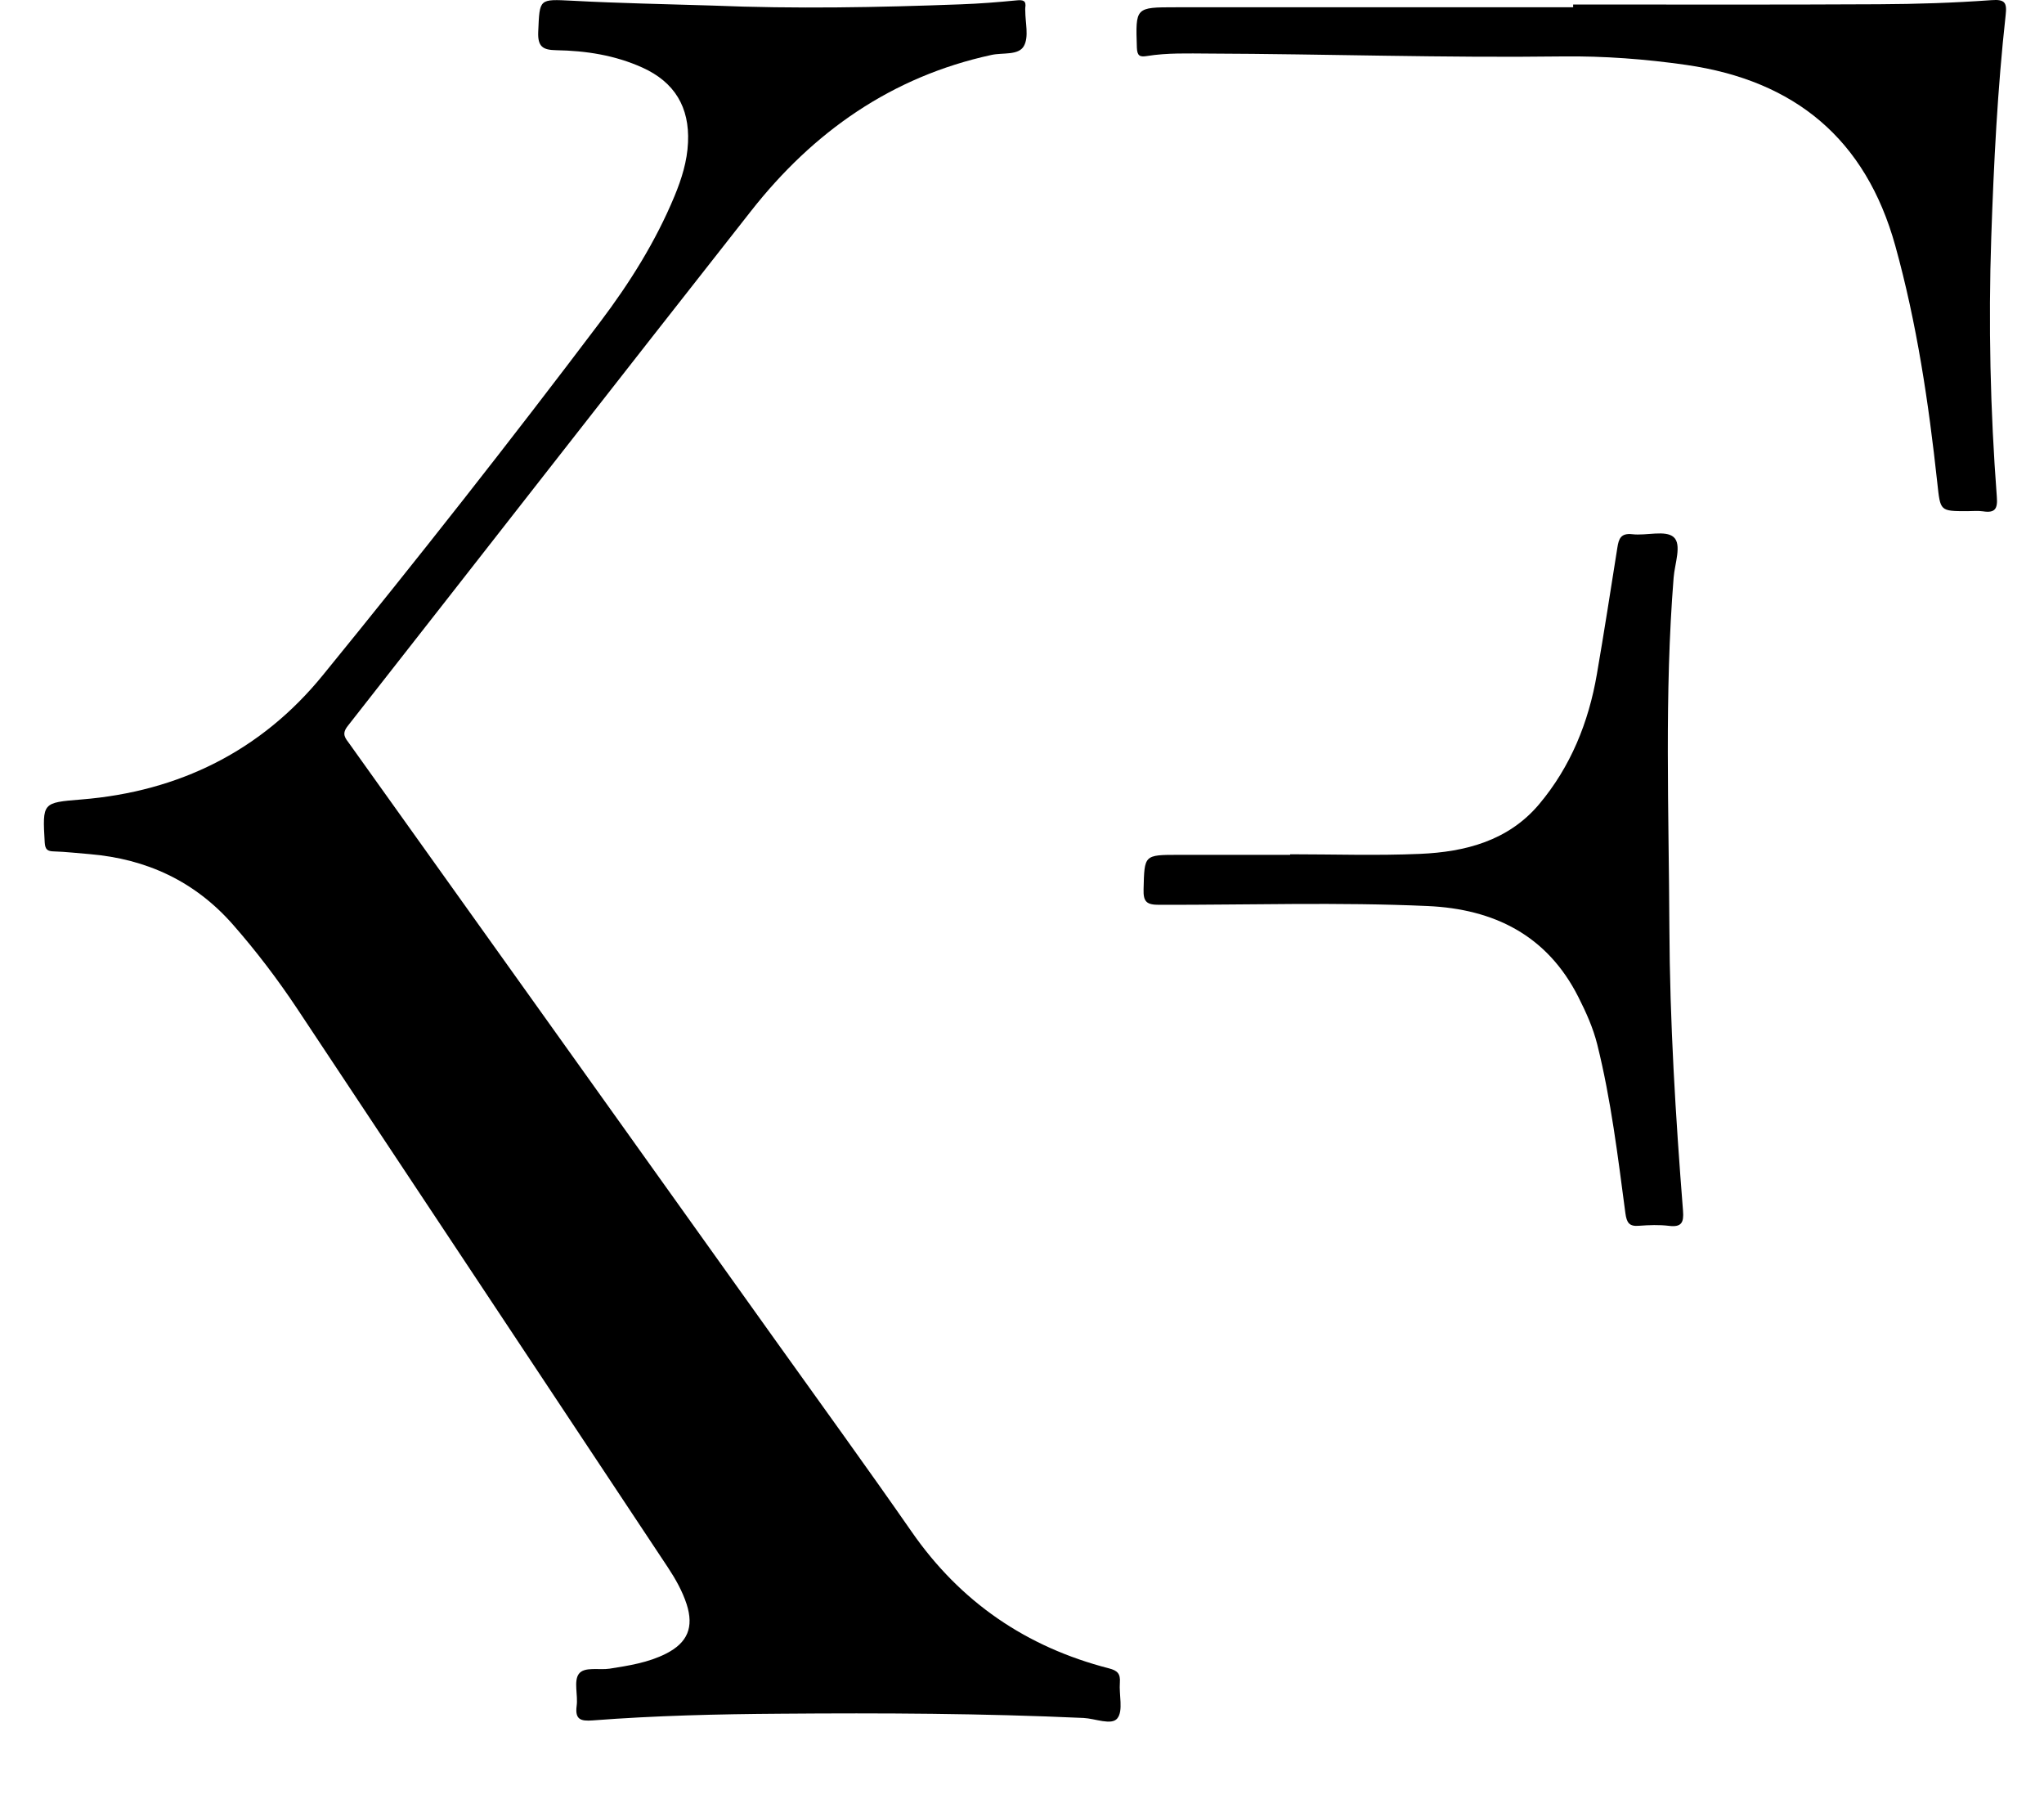 <svg width="25" height="22" viewBox="0 0 25 22" fill="none" xmlns="http://www.w3.org/2000/svg">
<g clip-path="url(#clip0_785_9764)">
<path d="M8.712 0.068C9.726 0.11 10.739 0.091 11.751 0.053C11.978 0.045 12.205 0.027 12.43 0.005C12.511 -0.003 12.555 0.004 12.54 0.096C12.538 0.108 12.54 0.12 12.54 0.131C12.54 0.277 12.586 0.448 12.524 0.561C12.459 0.681 12.264 0.641 12.126 0.672C10.905 0.937 9.946 1.613 9.187 2.579C7.538 4.675 5.9 6.779 4.254 8.877C4.174 8.977 4.223 9.026 4.275 9.097C6.01 11.526 7.745 13.955 9.48 16.385C10.038 17.166 10.602 17.943 11.15 18.731C11.747 19.592 12.553 20.142 13.562 20.402C13.669 20.429 13.705 20.469 13.697 20.576C13.685 20.726 13.741 20.92 13.666 21.014C13.595 21.103 13.396 21.016 13.253 21.009C12.019 20.953 10.785 20.947 9.55 20.957C8.782 20.962 8.014 20.98 7.248 21.039C7.102 21.05 7.031 21.028 7.053 20.861C7.071 20.73 7.015 20.56 7.079 20.471C7.146 20.378 7.327 20.426 7.457 20.406C7.692 20.369 7.93 20.332 8.145 20.223C8.41 20.089 8.489 19.9 8.398 19.617C8.345 19.455 8.262 19.309 8.169 19.168C6.658 16.89 5.146 14.611 3.634 12.334C3.395 11.975 3.135 11.633 2.85 11.308C2.383 10.776 1.793 10.504 1.096 10.445C0.951 10.434 0.807 10.416 0.661 10.412C0.58 10.41 0.553 10.39 0.547 10.304C0.519 9.813 0.517 9.816 0.993 9.777C2.191 9.681 3.198 9.181 3.951 8.254C5.106 6.837 6.237 5.4 7.339 3.94C7.7 3.462 8.019 2.955 8.25 2.398C8.337 2.188 8.405 1.972 8.415 1.742C8.435 1.311 8.251 1.004 7.856 0.826C7.521 0.675 7.166 0.62 6.803 0.614C6.64 0.611 6.575 0.572 6.583 0.388C6.601 -0.02 6.589 -0.011 7.001 0.009C7.572 0.04 8.143 0.05 8.712 0.068Z" fill="black"/>
<path d="M19.241 0.055C20.486 0.055 21.733 0.059 22.978 0.052C23.438 0.05 23.898 0.035 24.356 0.002C24.525 -0.011 24.548 0.034 24.531 0.185C24.431 1.087 24.386 1.994 24.355 2.901C24.319 3.961 24.343 5.019 24.423 6.076C24.435 6.223 24.401 6.276 24.253 6.253C24.19 6.244 24.125 6.251 24.061 6.251C23.724 6.251 23.733 6.25 23.695 5.905C23.589 4.927 23.445 3.956 23.181 3.005C22.818 1.698 21.951 0.985 20.625 0.794C20.122 0.722 19.618 0.684 19.111 0.69C17.666 0.709 16.223 0.66 14.779 0.655C14.529 0.654 14.277 0.645 14.029 0.685C13.943 0.699 13.909 0.686 13.905 0.583C13.889 0.089 13.884 0.089 14.381 0.089C16.001 0.089 17.62 0.089 19.241 0.089C19.241 0.078 19.241 0.066 19.241 0.055Z" fill="black"/>
<path d="M15.78 10.447C16.31 10.447 16.841 10.465 17.37 10.442C17.922 10.418 18.448 10.282 18.824 9.836C19.21 9.377 19.43 8.835 19.531 8.246C19.62 7.731 19.7 7.213 19.782 6.696C19.799 6.588 19.824 6.517 19.965 6.533C20.137 6.553 20.369 6.48 20.47 6.568C20.573 6.658 20.483 6.894 20.47 7.064C20.356 8.489 20.412 9.915 20.418 11.341C20.423 12.499 20.494 13.655 20.585 14.809C20.596 14.949 20.567 15.01 20.414 14.991C20.293 14.976 20.169 14.981 20.048 14.99C19.926 15.001 19.896 14.952 19.88 14.836C19.788 14.144 19.705 13.452 19.536 12.773C19.485 12.569 19.399 12.379 19.305 12.193C18.923 11.436 18.271 11.116 17.462 11.08C16.369 11.031 15.273 11.067 14.179 11.065C14.025 11.065 13.982 11.03 13.987 10.873C13.998 10.454 13.99 10.454 14.417 10.454C14.871 10.454 15.326 10.454 15.78 10.454C15.78 10.451 15.78 10.448 15.78 10.447Z" fill="black"/>
</g>
<defs>
<clipPath id="clip0_785_9764">
<rect width="24" height="21.055" fill="white" transform="translate(0.539)"/>
</clipPath>
</defs>
</svg>
